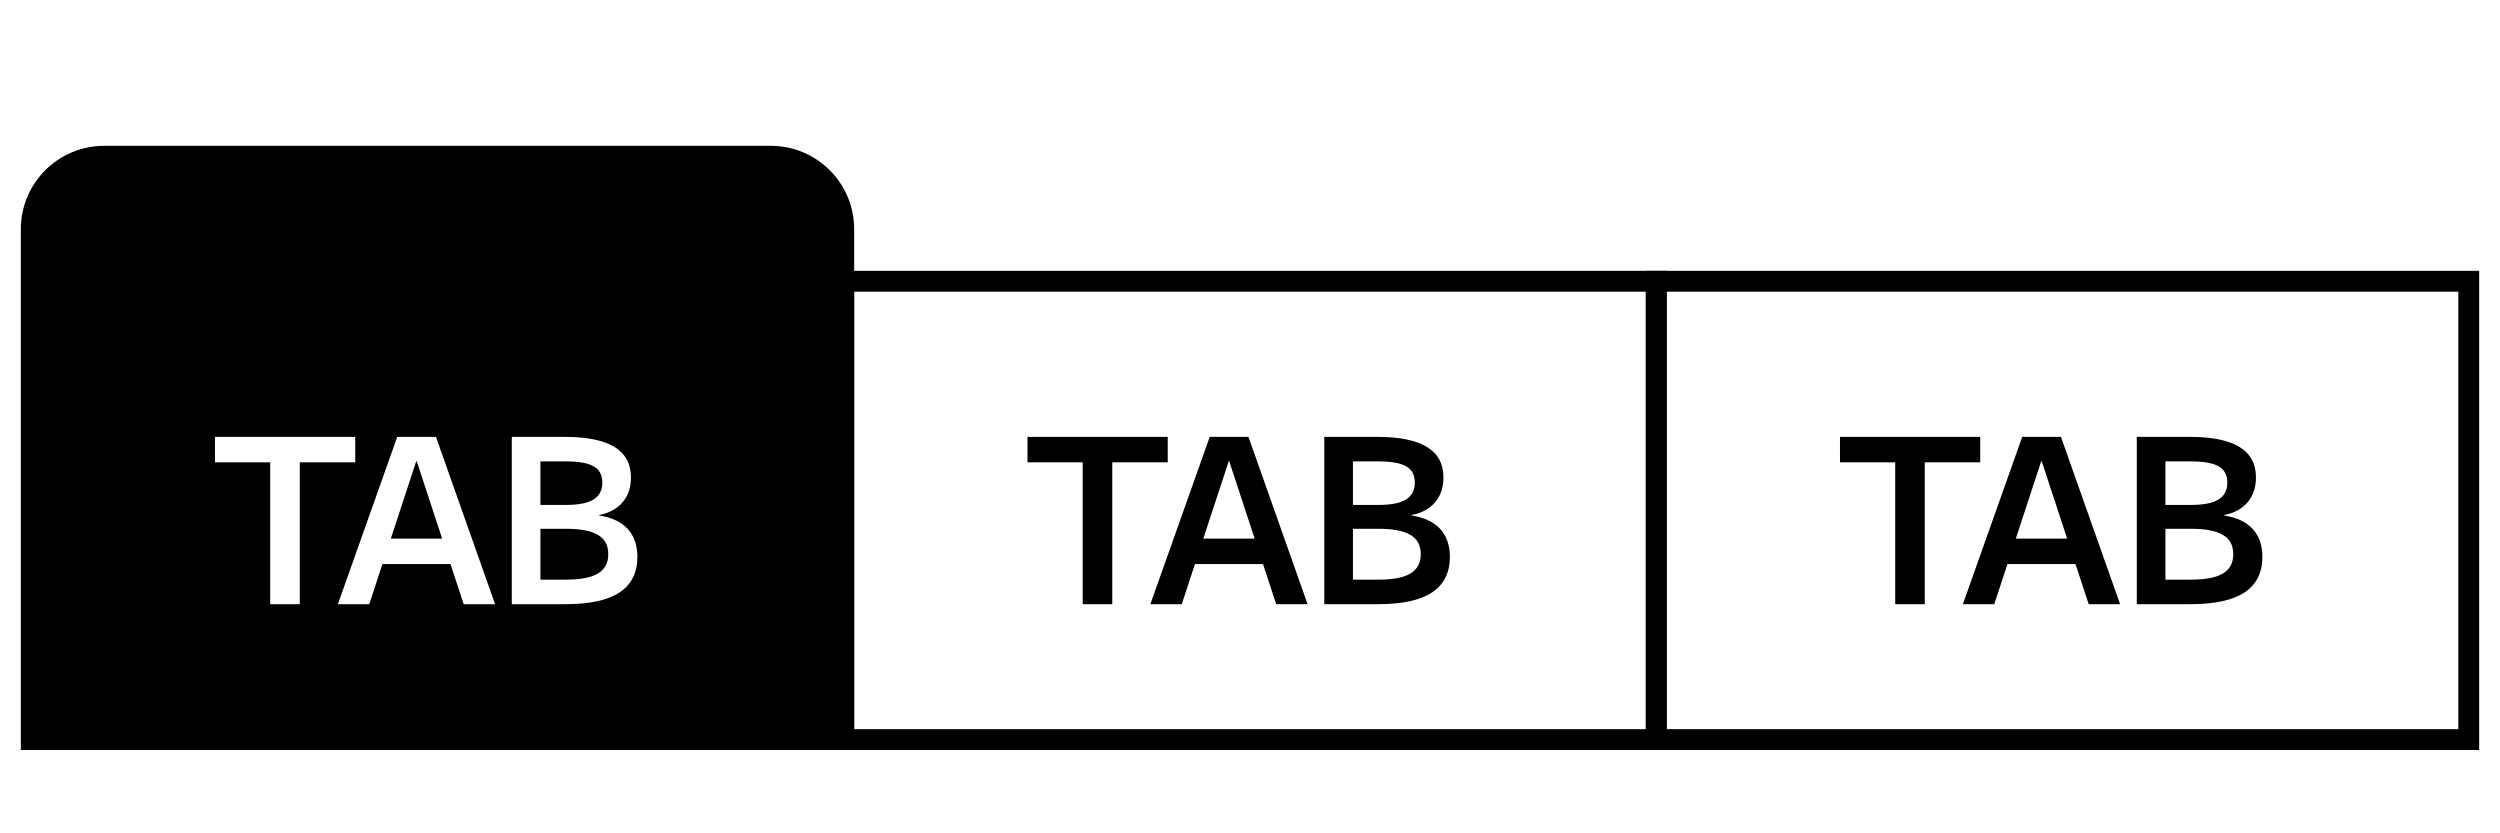 <svg width="120" height="40" viewBox="0 0 120 40" fill="none" xmlns="http://www.w3.org/2000/svg">
<rect width="120" height="40" fill="white"/>
<path d="M5 7.5H37C38.933 7.5 40.5 9.067 40.5 11V35.5H1.5V11C1.5 9.067 3.067 7.5 5 7.5Z" fill="black" stroke="black"/>
<rect x="40.5" y="13.5" width="39" height="22" stroke="black"/>
<rect x="79.5" y="13.5" width="39" height="22" stroke="black"/>
<path d="M12.97 29V22.191H10.319V20.97H17.051V22.191H14.389V29H12.97ZM16.218 29L19.067 20.97H20.926L23.764 29H22.257L20.002 22.136H19.98L17.725 29H16.218ZM17.78 27.075V25.854H22.213V27.075H17.78ZM24.566 29V20.97H27.107C28.171 20.97 28.966 21.131 29.494 21.454C30.022 21.777 30.286 22.264 30.286 22.917C30.286 23.401 30.151 23.801 29.879 24.116C29.615 24.424 29.241 24.626 28.757 24.721V24.743C29.366 24.838 29.824 25.055 30.132 25.392C30.44 25.729 30.594 26.177 30.594 26.734C30.594 27.489 30.308 28.058 29.736 28.439C29.164 28.813 28.306 29 27.162 29H24.566ZM27.162 27.823C27.866 27.823 28.38 27.724 28.702 27.526C29.032 27.328 29.197 27.02 29.197 26.602C29.197 26.177 29.032 25.869 28.702 25.678C28.38 25.48 27.866 25.381 27.162 25.381H25.248V24.237H27.162C27.771 24.237 28.215 24.149 28.493 23.973C28.772 23.797 28.911 23.529 28.911 23.17C28.911 22.803 28.776 22.543 28.504 22.389C28.233 22.228 27.786 22.147 27.162 22.147H25.941V27.823H27.162Z" fill="white"/>
<path d="M51.97 29V22.191H49.319V20.97H56.051V22.191H53.389V29H51.97ZM55.218 29L58.067 20.97H59.926L62.764 29H61.257L59.002 22.136H58.98L56.725 29H55.218ZM56.78 27.075V25.854H61.213V27.075H56.78ZM63.566 29V20.97H66.107C67.171 20.97 67.966 21.131 68.494 21.454C69.022 21.777 69.286 22.264 69.286 22.917C69.286 23.401 69.151 23.801 68.879 24.116C68.615 24.424 68.241 24.626 67.757 24.721V24.743C68.366 24.838 68.824 25.055 69.132 25.392C69.44 25.729 69.594 26.177 69.594 26.734C69.594 27.489 69.308 28.058 68.736 28.439C68.164 28.813 67.306 29 66.162 29H63.566ZM66.162 27.823C66.866 27.823 67.38 27.724 67.702 27.526C68.032 27.328 68.197 27.02 68.197 26.602C68.197 26.177 68.032 25.869 67.702 25.678C67.38 25.48 66.866 25.381 66.162 25.381H64.248V24.237H66.162C66.771 24.237 67.215 24.149 67.493 23.973C67.772 23.797 67.911 23.529 67.911 23.17C67.911 22.803 67.776 22.543 67.504 22.389C67.233 22.228 66.786 22.147 66.162 22.147H64.941V27.823H66.162Z" fill="black"/>
<path d="M90.97 29V22.191H88.319V20.97H95.051V22.191H92.389V29H90.97ZM94.218 29L97.067 20.97H98.926L101.764 29H100.257L98.002 22.136H97.98L95.725 29H94.218ZM95.78 27.075V25.854H100.213V27.075H95.78ZM102.566 29V20.97H105.107C106.171 20.97 106.966 21.131 107.494 21.454C108.022 21.777 108.286 22.264 108.286 22.917C108.286 23.401 108.151 23.801 107.879 24.116C107.615 24.424 107.241 24.626 106.757 24.721V24.743C107.366 24.838 107.824 25.055 108.132 25.392C108.44 25.729 108.594 26.177 108.594 26.734C108.594 27.489 108.308 28.058 107.736 28.439C107.164 28.813 106.306 29 105.162 29H102.566ZM105.162 27.823C105.866 27.823 106.38 27.724 106.702 27.526C107.032 27.328 107.197 27.02 107.197 26.602C107.197 26.177 107.032 25.869 106.702 25.678C106.38 25.48 105.866 25.381 105.162 25.381H103.248V24.237H105.162C105.771 24.237 106.215 24.149 106.493 23.973C106.772 23.797 106.911 23.529 106.911 23.17C106.911 22.803 106.776 22.543 106.504 22.389C106.233 22.228 105.786 22.147 105.162 22.147H103.941V27.823H105.162Z" fill="black"/>
</svg>

